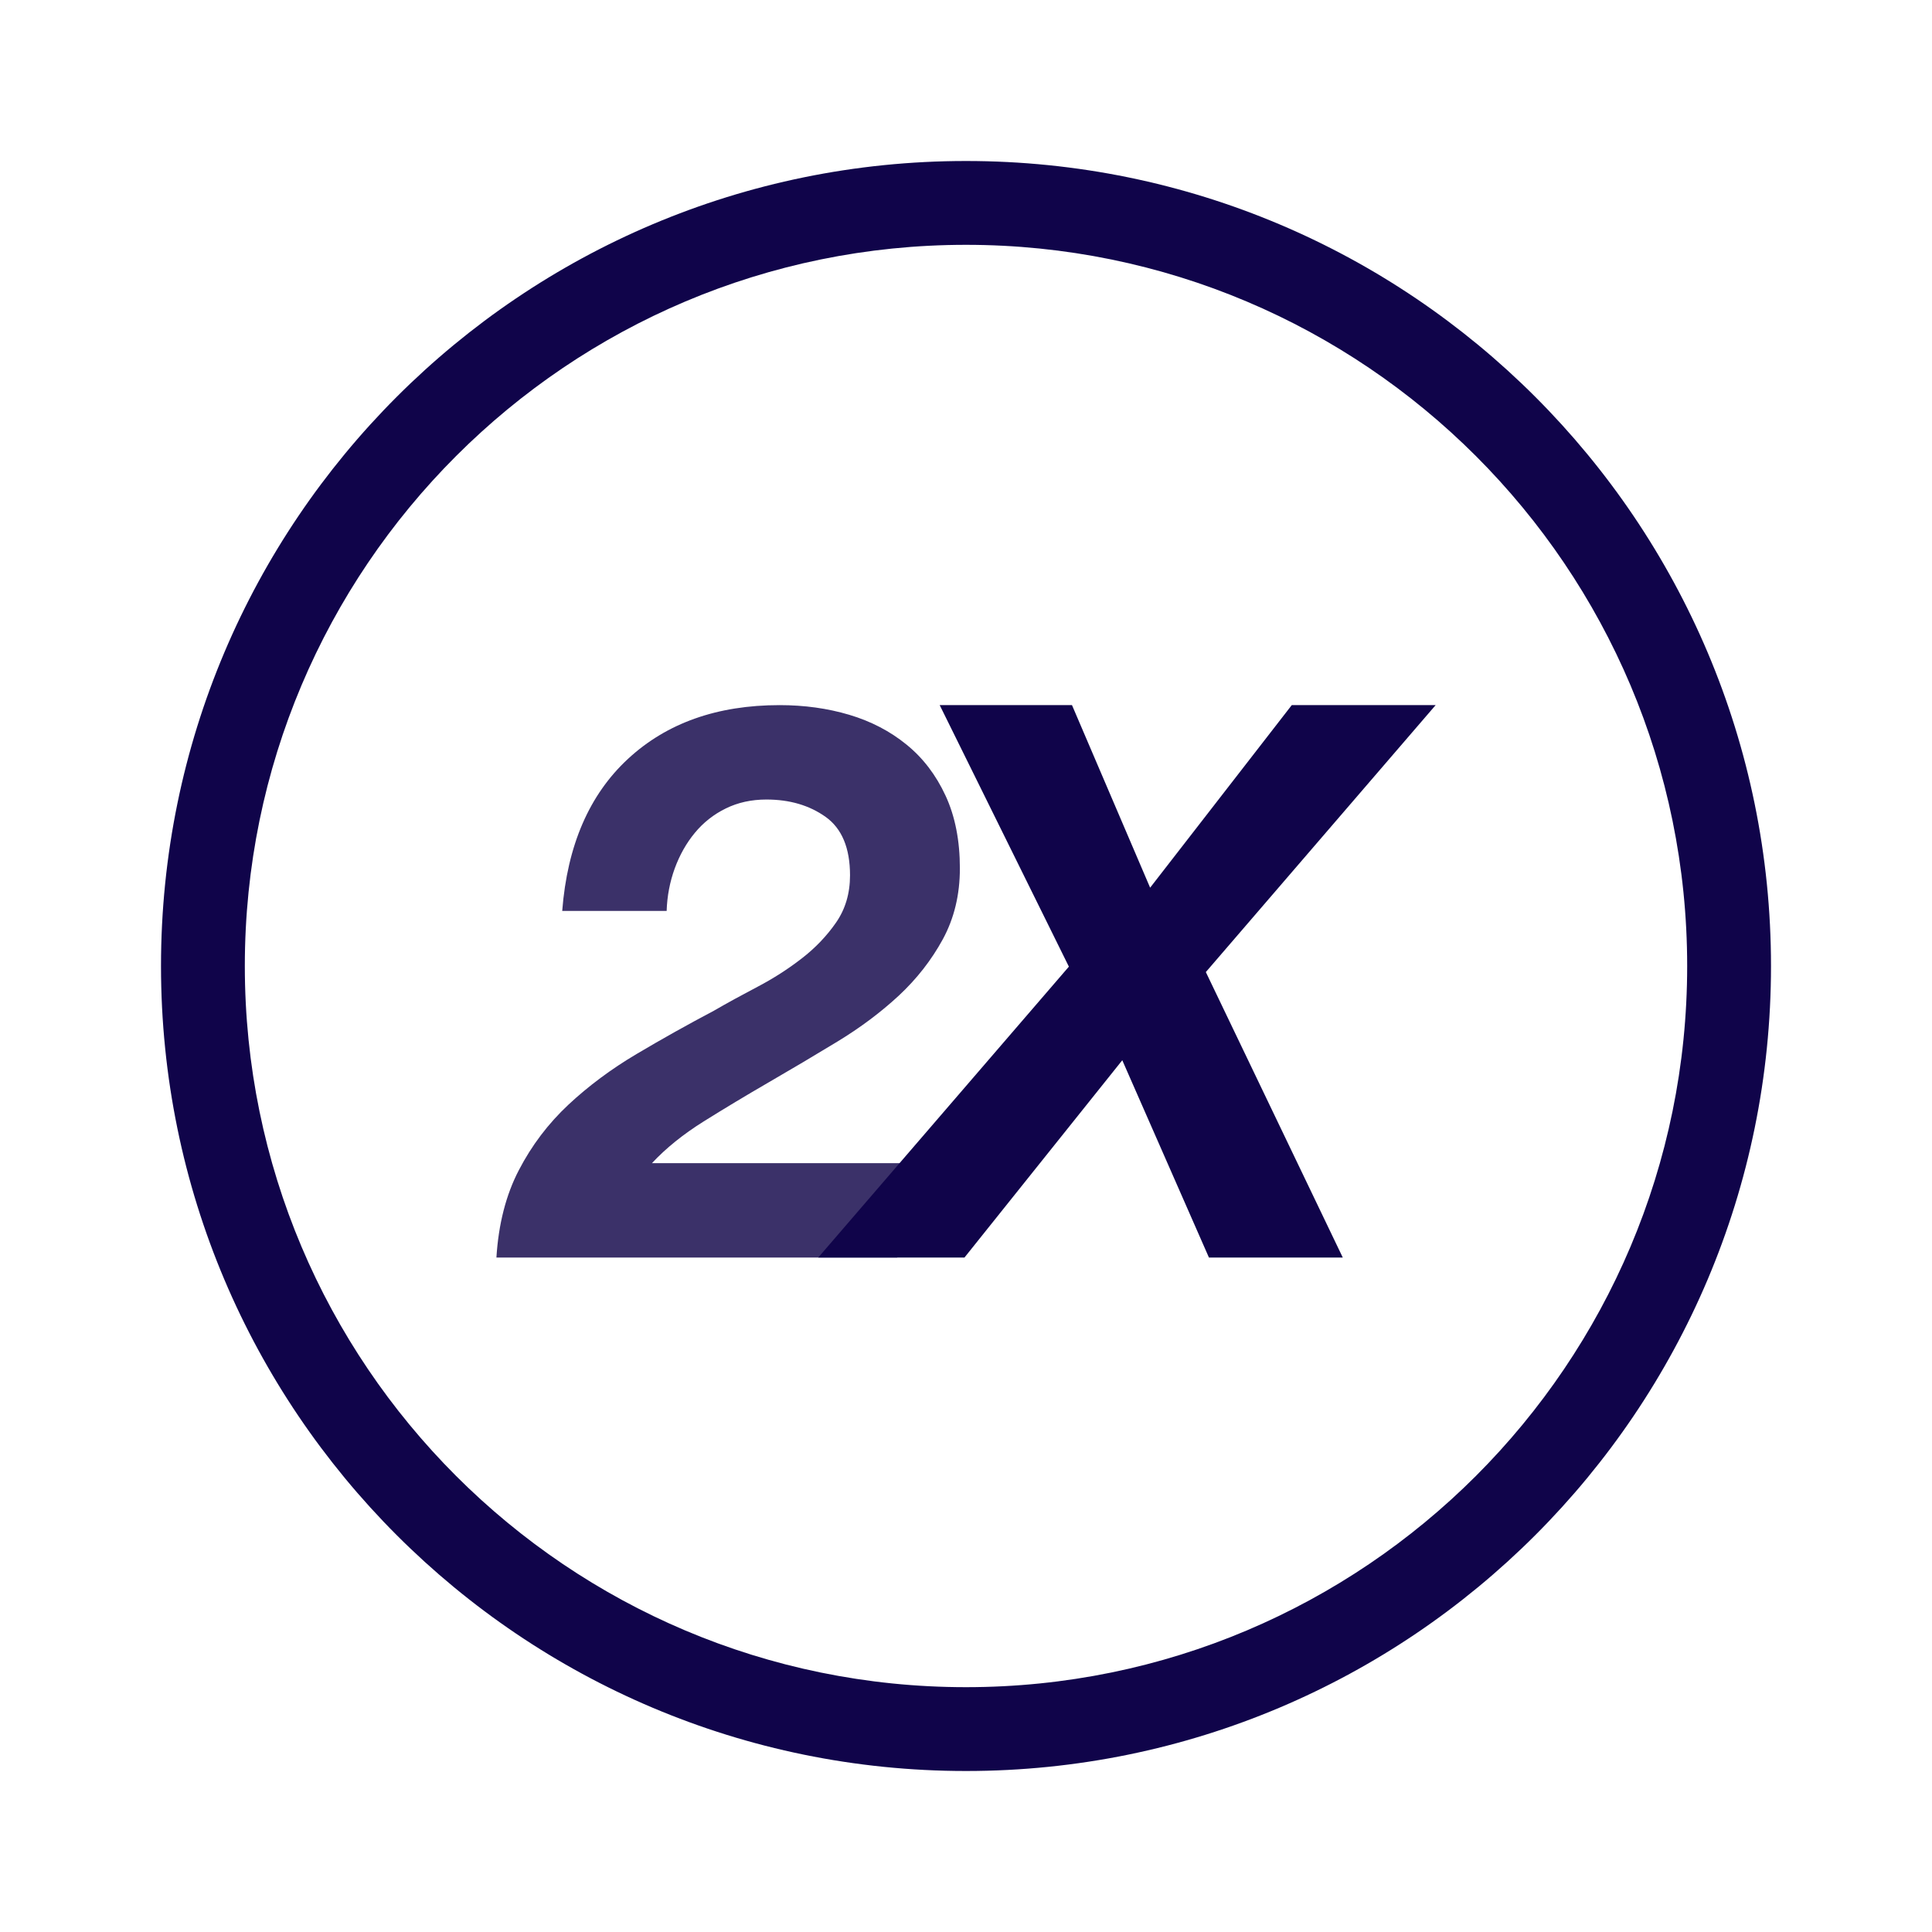 <svg width="36" height="36" viewBox="0 0 36 36" fill="none" xmlns="http://www.w3.org/2000/svg">
<path d="M18 3C26.284 3 33 9.716 33 18C33 26.284 26.284 33 18 33C9.716 33 3 26.284 3 18C3 9.716 9.716 3 18 3ZM18 4.562C10.579 4.562 4.562 10.579 4.562 18C4.562 25.421 10.579 31.438 18 31.438C25.421 31.438 31.438 25.421 31.438 18C31.438 10.579 25.421 4.562 18 4.562Z" fill="#10044A"/>
<path fill-rule="evenodd" clip-rule="evenodd" d="M11.701 14.141C12.422 13.473 13.364 13.139 14.527 13.139C14.988 13.139 15.421 13.199 15.824 13.319C16.228 13.439 16.584 13.624 16.891 13.874C17.199 14.124 17.441 14.441 17.619 14.826C17.797 15.21 17.886 15.662 17.886 16.181C17.886 16.671 17.78 17.111 17.569 17.5C17.357 17.889 17.083 18.24 16.747 18.553C16.41 18.865 16.028 19.151 15.601 19.41C15.173 19.67 14.748 19.922 14.325 20.167C13.902 20.412 13.498 20.655 13.114 20.895C12.729 21.136 12.408 21.395 12.148 21.674H17.122L16.718 23.433H9.25C9.289 22.808 9.428 22.265 9.668 21.804C9.908 21.342 10.216 20.936 10.591 20.585C10.966 20.235 11.389 19.92 11.86 19.641C12.33 19.362 12.811 19.093 13.301 18.834C13.551 18.689 13.823 18.541 14.116 18.387C14.409 18.233 14.683 18.058 14.938 17.86C15.192 17.664 15.406 17.44 15.579 17.19C15.752 16.94 15.839 16.647 15.839 16.311C15.839 15.801 15.687 15.438 15.385 15.222C15.082 15.006 14.714 14.898 14.282 14.898C14.003 14.898 13.751 14.953 13.525 15.064C13.299 15.174 13.107 15.326 12.948 15.518C12.789 15.71 12.665 15.931 12.573 16.181C12.482 16.431 12.431 16.695 12.422 16.974H10.476C10.571 15.753 10.98 14.809 11.701 14.141Z" fill="#3B3169"/>
<path fill-rule="evenodd" clip-rule="evenodd" d="M17.51 13.139H19.975L21.431 16.541L24.07 13.139H26.751L22.469 18.113L25.021 23.433H22.527L20.912 19.756L17.971 23.433H15.246L19.917 18.012L17.51 13.139Z" fill="#10044A"/>
</svg>
